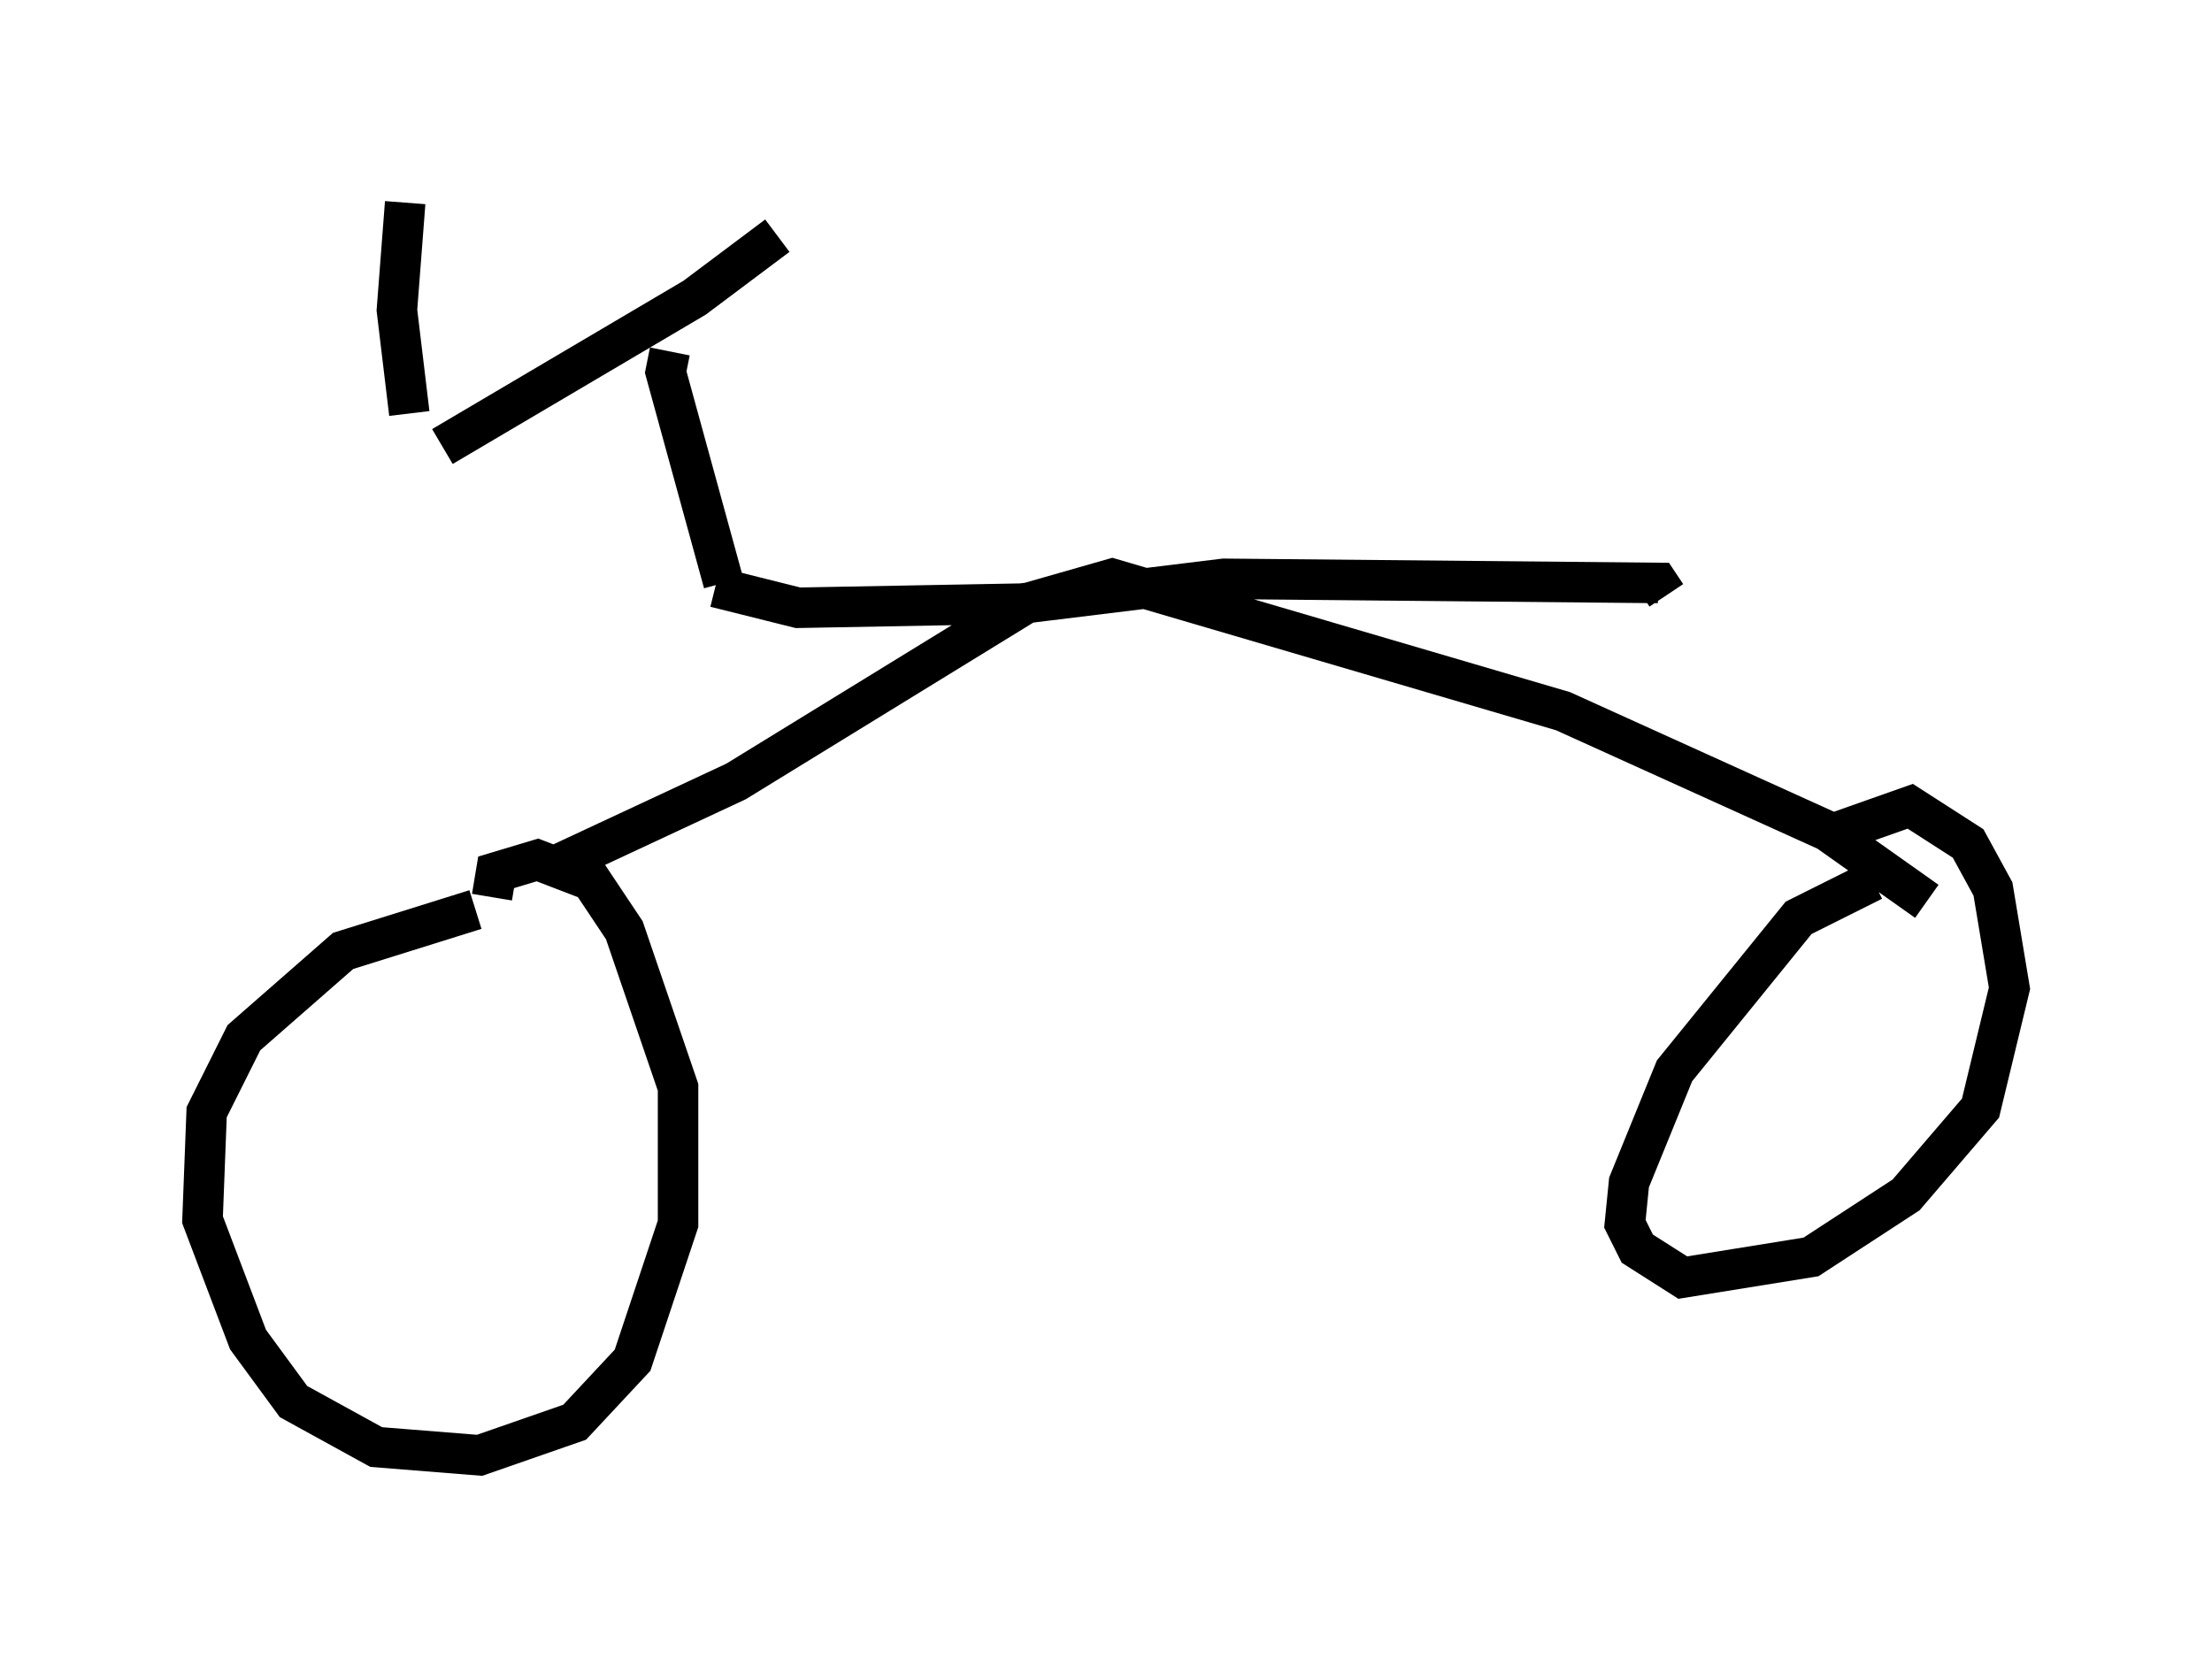 <?xml version="1.0" encoding="utf-8" ?>
<svg baseProfile="full" height="40.932" version="1.1" width="54.611" xmlns="http://www.w3.org/2000/svg" xmlns:ev="http://www.w3.org/2001/xml-events" xmlns:xlink="http://www.w3.org/1999/xlink"><defs /><rect fill="white" height="40.932" width="54.611" x="0" y="0" /><path d="M13.371, 22.661 m-1.633, -0.204 l-3.267, 1.021 -2.45, 2.144 l-0.919, 1.838 -0.102, 2.654 l1.123, 2.96 1.123, 1.531 l2.042, 1.123 2.552, 0.204 l2.348, -0.817 1.429, -1.531 l1.123, -3.369 0.0, -3.369 l-1.327, -3.879 -0.817, -1.225 l-1.327, -0.51 -1.021, 0.306 l-0.102, 0.613 m34.096, -0.408 l-1.838, 0.919 -3.063, 3.777 l-1.123, 2.756 -0.102, 1.021 l0.306, 0.613 1.123, 0.715 l3.165, -0.51 2.348, -1.531 l1.838, -2.144 0.715, -2.96 l-0.408, -2.45 -0.613, -1.123 l-1.429, -0.919 -1.735, 0.613 m-31.85, 0.919 l4.594, -2.144 7.146, -4.39 l2.144, -0.613 11.127, 3.267 l6.533, 2.96 2.45, 1.735 m-29.911, -7.758 l2.042, 0.51 5.513, -0.102 l5.002, -0.613 10.719, 0.102 l0.204, 0.306 m-23.275, -0.306 l-1.429, -5.206 0.102, -0.51 m-5.615, 2.348 l6.227, -3.675 2.042, -1.531 m-9.086, 4.39 l-0.306, -2.552 0.204, -2.654 " fill="none" stroke="black" stroke-width="1" /></svg>